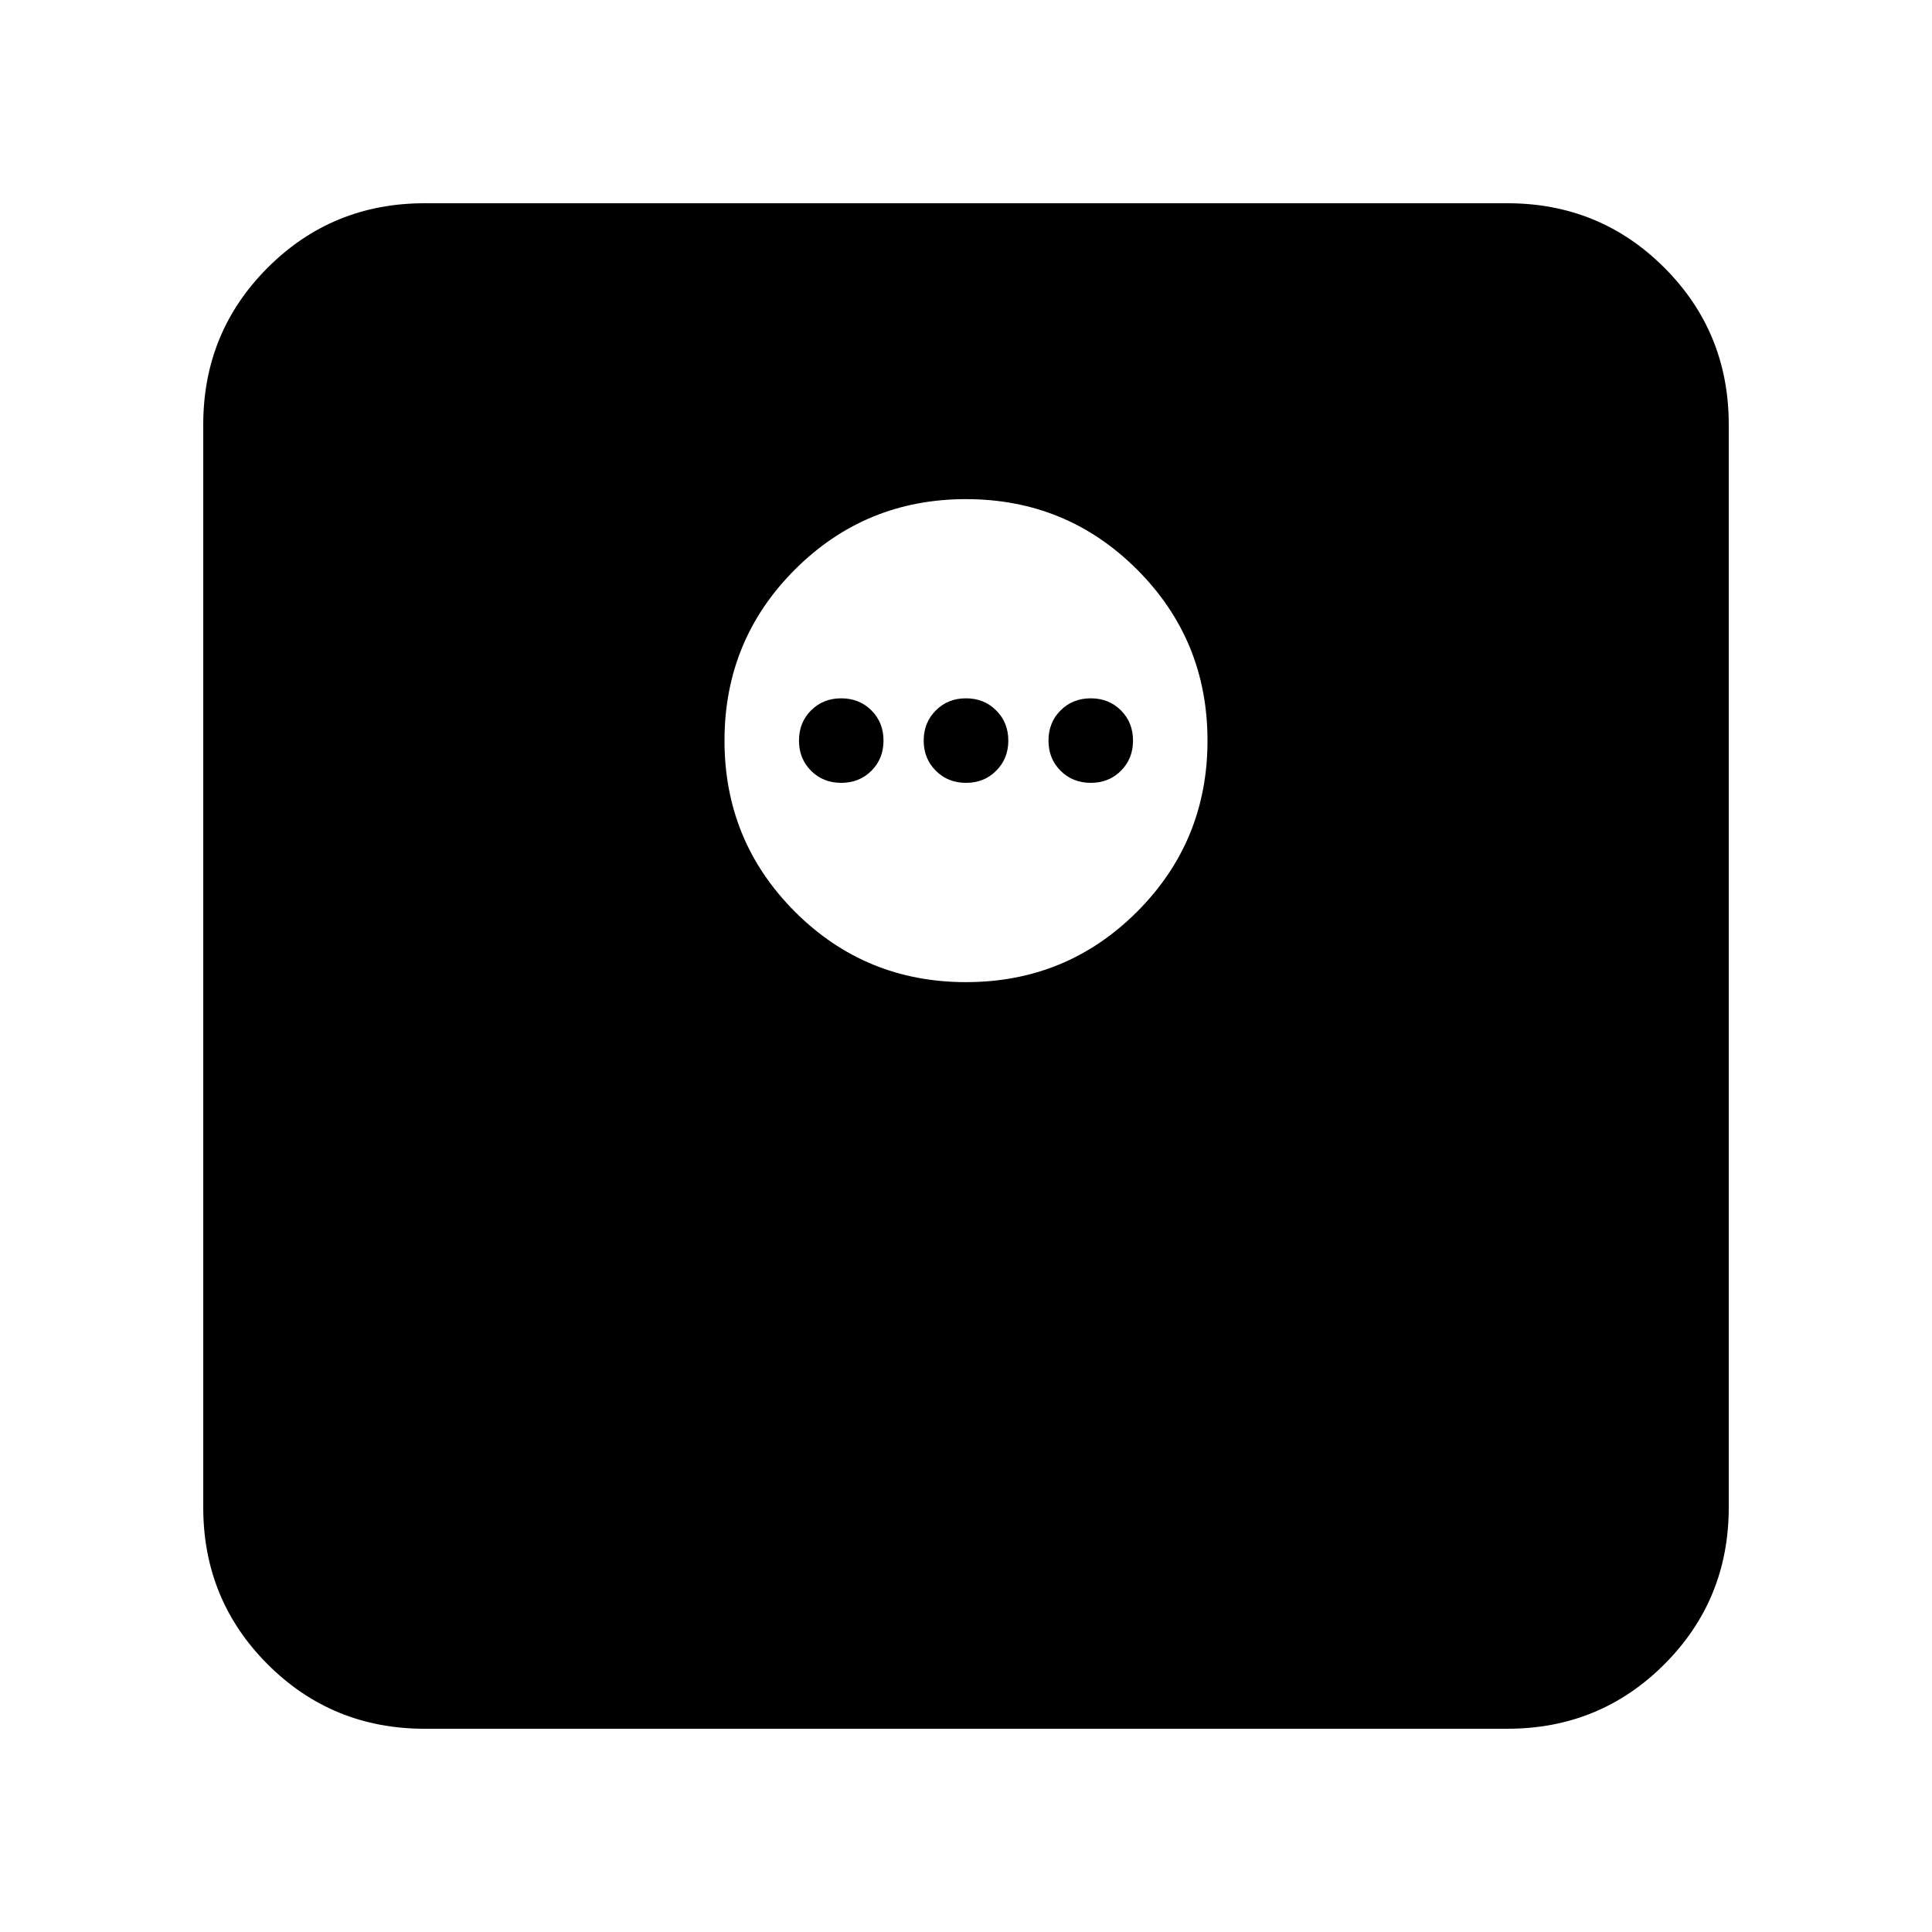 <svg xmlns="http://www.w3.org/2000/svg" height="20" width="20"><path d="M4.396 17.896Q3.438 17.896 2.771 17.229Q2.104 16.562 2.104 15.604V4.396Q2.104 3.438 2.771 2.771Q3.438 2.104 4.396 2.104H15.604Q16.562 2.104 17.229 2.771Q17.896 3.438 17.896 4.396V15.604Q17.896 16.562 17.229 17.229Q16.562 17.896 15.604 17.896ZM10 10.167Q11.042 10.167 11.771 9.438Q12.5 8.708 12.5 7.667Q12.5 6.625 11.771 5.896Q11.042 5.167 10 5.167Q8.958 5.167 8.229 5.896Q7.5 6.625 7.5 7.667Q7.5 8.708 8.229 9.438Q8.958 10.167 10 10.167ZM8.708 8.104Q8.521 8.104 8.396 7.979Q8.271 7.854 8.271 7.667Q8.271 7.479 8.396 7.354Q8.521 7.229 8.708 7.229Q8.896 7.229 9.021 7.354Q9.146 7.479 9.146 7.667Q9.146 7.854 9.021 7.979Q8.896 8.104 8.708 8.104ZM10 8.104Q9.812 8.104 9.688 7.979Q9.562 7.854 9.562 7.667Q9.562 7.479 9.688 7.354Q9.812 7.229 10 7.229Q10.188 7.229 10.312 7.354Q10.438 7.479 10.438 7.667Q10.438 7.854 10.312 7.979Q10.188 8.104 10 8.104ZM11.292 8.104Q11.104 8.104 10.979 7.979Q10.854 7.854 10.854 7.667Q10.854 7.479 10.979 7.354Q11.104 7.229 11.292 7.229Q11.479 7.229 11.604 7.354Q11.729 7.479 11.729 7.667Q11.729 7.854 11.604 7.979Q11.479 8.104 11.292 8.104Z"/></svg>